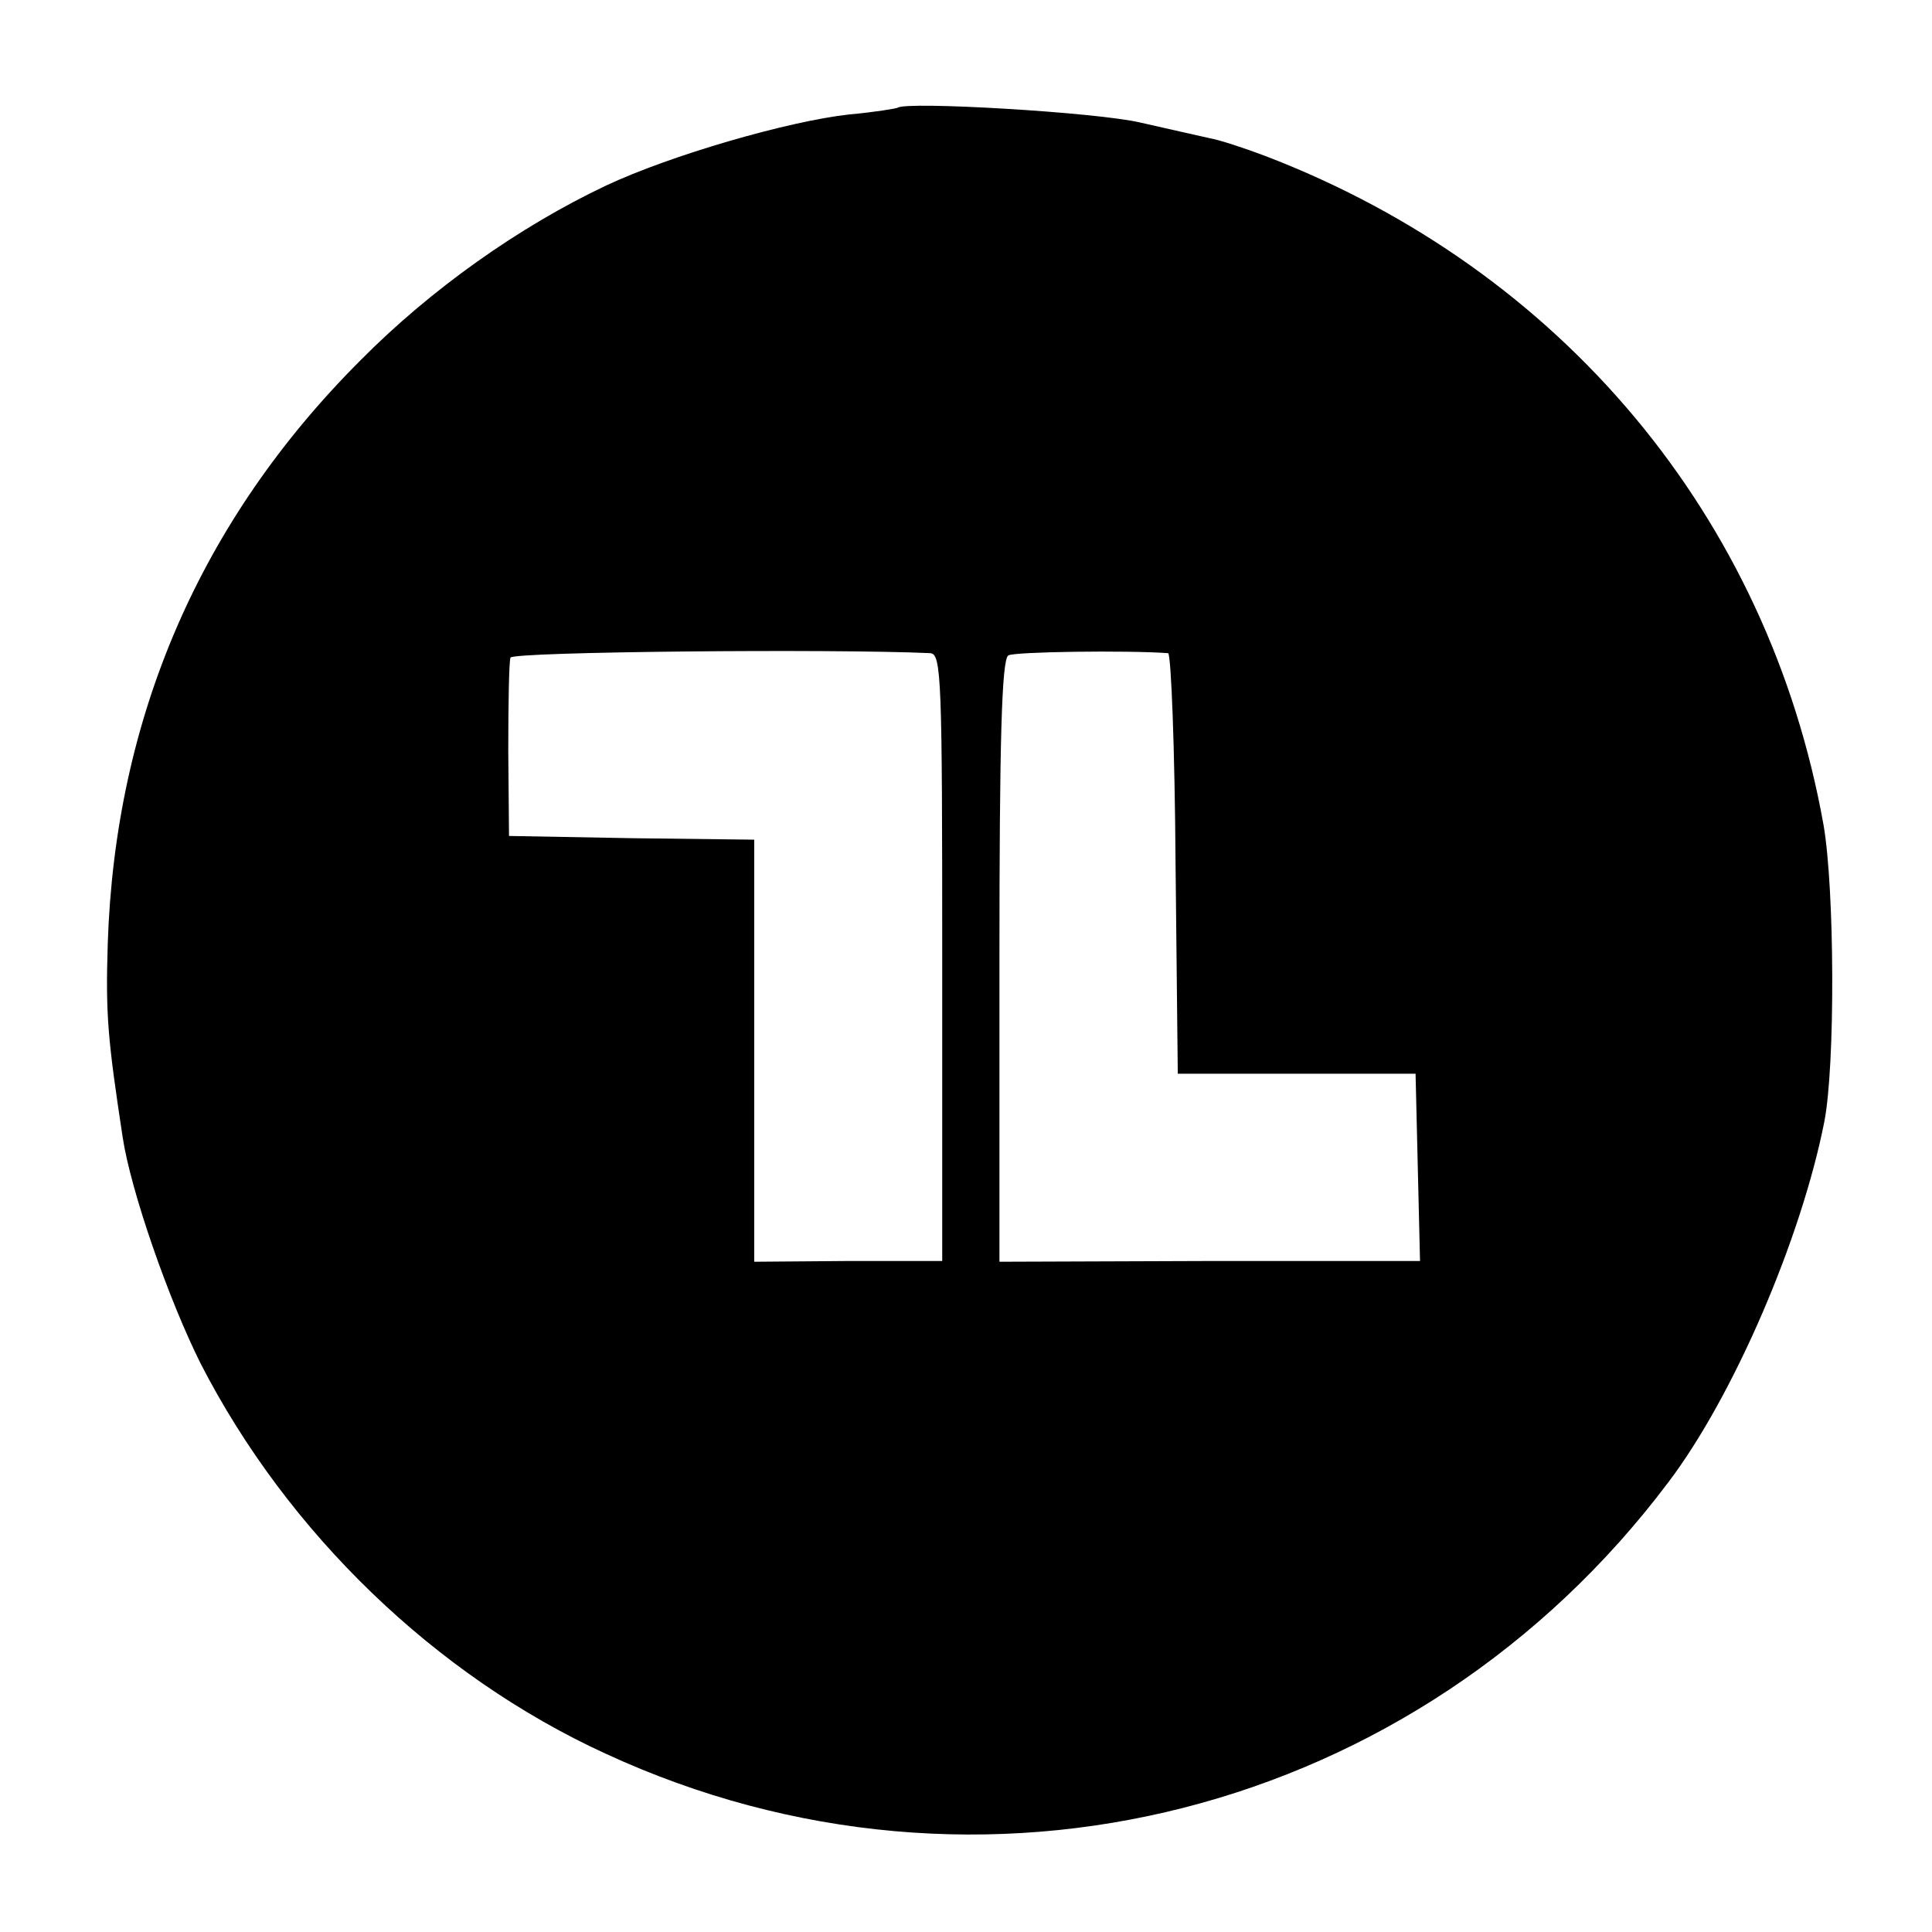<?xml version="1.0" standalone="no"?>
<!DOCTYPE svg PUBLIC "-//W3C//DTD SVG 20010904//EN"
 "http://www.w3.org/TR/2001/REC-SVG-20010904/DTD/svg10.dtd">
<svg version="1.0" xmlns="http://www.w3.org/2000/svg"
 width="260pt" height="260pt" viewBox="0 0 260 260"
 preserveAspectRatio="xMidYMid meet">
<g transform="translate(0,260) scale(0.1,-0.1)"
fill="#000000" stroke="none">
<path d="M1208 2455 c-2 -1 -31 -6 -65 -9 -82 -9 -241 -55 -328 -96 -116 -55
-235 -139 -330 -235 -216 -216 -330 -481 -340 -785 -3 -96 0 -128 20 -260 11
-73 62 -219 105 -305 117 -228 316 -420 545 -525 504 -233 1093 -83 1430 365
88 116 179 328 210 485 15 76 14 314 -1 400 -74 414 -352 747 -751 900 -29 11
-63 22 -75 24 -13 3 -54 12 -93 21 -59 14 -316 29 -327 20z m44 -734 c15 -1
16 -36 16 -410 l0 -408 -127 0 -126 -1 0 284 0 284 -165 2 -165 3 -1 115 c0
63 1 120 3 125 3 8 435 12 565 6z m320 0 c4 -1 9 -128 10 -283 l3 -283 160 0
160 0 3 -126 3 -126 -283 0 -283 -1 0 404 c0 295 3 407 12 412 8 5 160 7 215
3z"/>
</g>
</svg>
